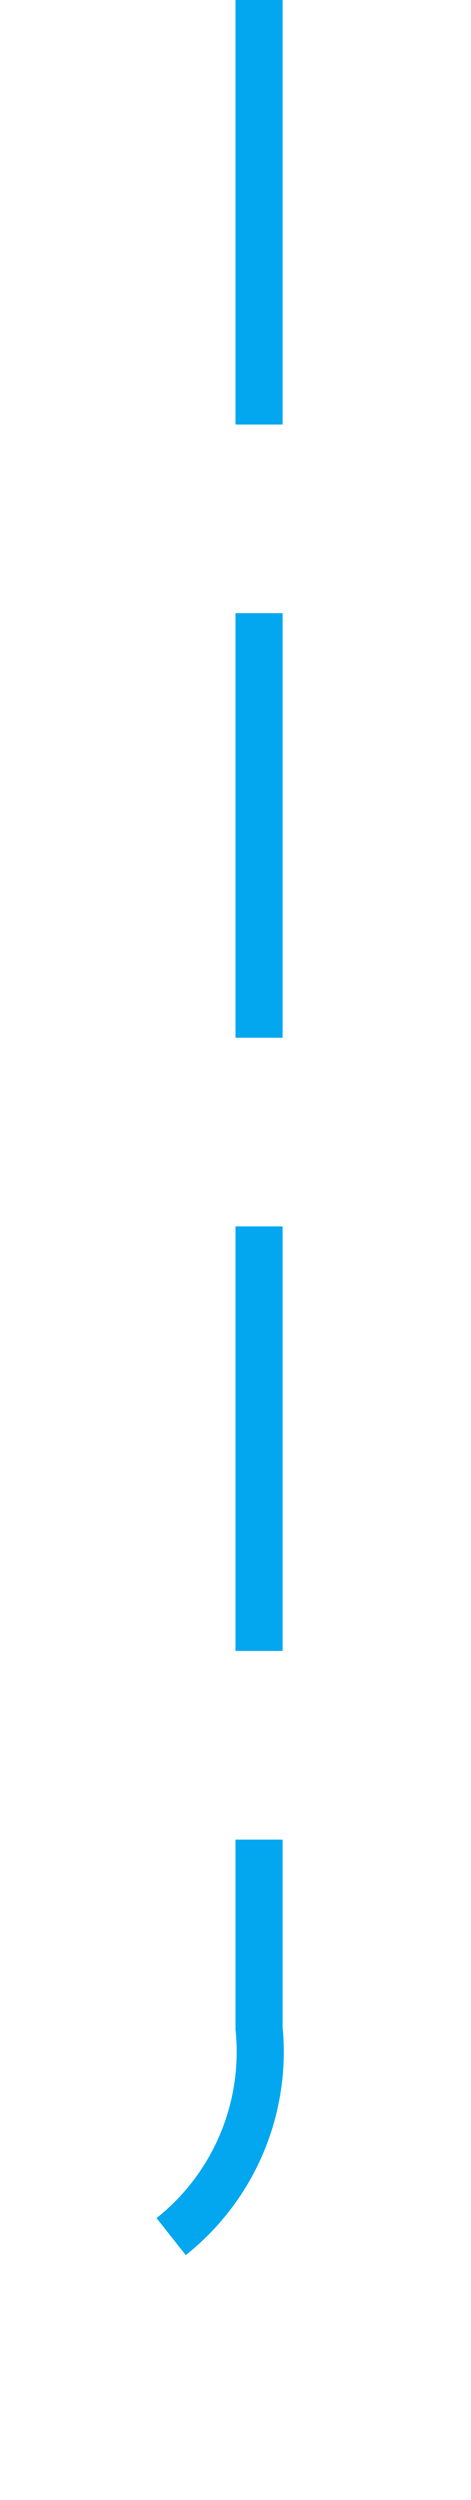 ﻿<?xml version="1.0" encoding="utf-8"?>
<svg version="1.1" xmlns:xlink="http://www.w3.org/1999/xlink" width="10px" height="53px" preserveAspectRatio="xMidYMin meet" viewBox="1907 792  8 53" xmlns="http://www.w3.org/2000/svg">
  <path d="M 1911.5 792  L 1911.5 835  A 5 5 0 0 1 1906.5 840.5 L 1471 840.5  A 5 5 0 0 0 1466.5 845.5 L 1466.5 895  " stroke-width="1" stroke-dasharray="9,4" stroke="#02a7f0" fill="none" />
  <path d="M 1460.5 889.3  L 1466.5 896  L 1472.5 889.3  L 1466.5 891.6  L 1460.5 889.3  Z " fill-rule="nonzero" fill="#02a7f0" stroke="none" />
</svg>